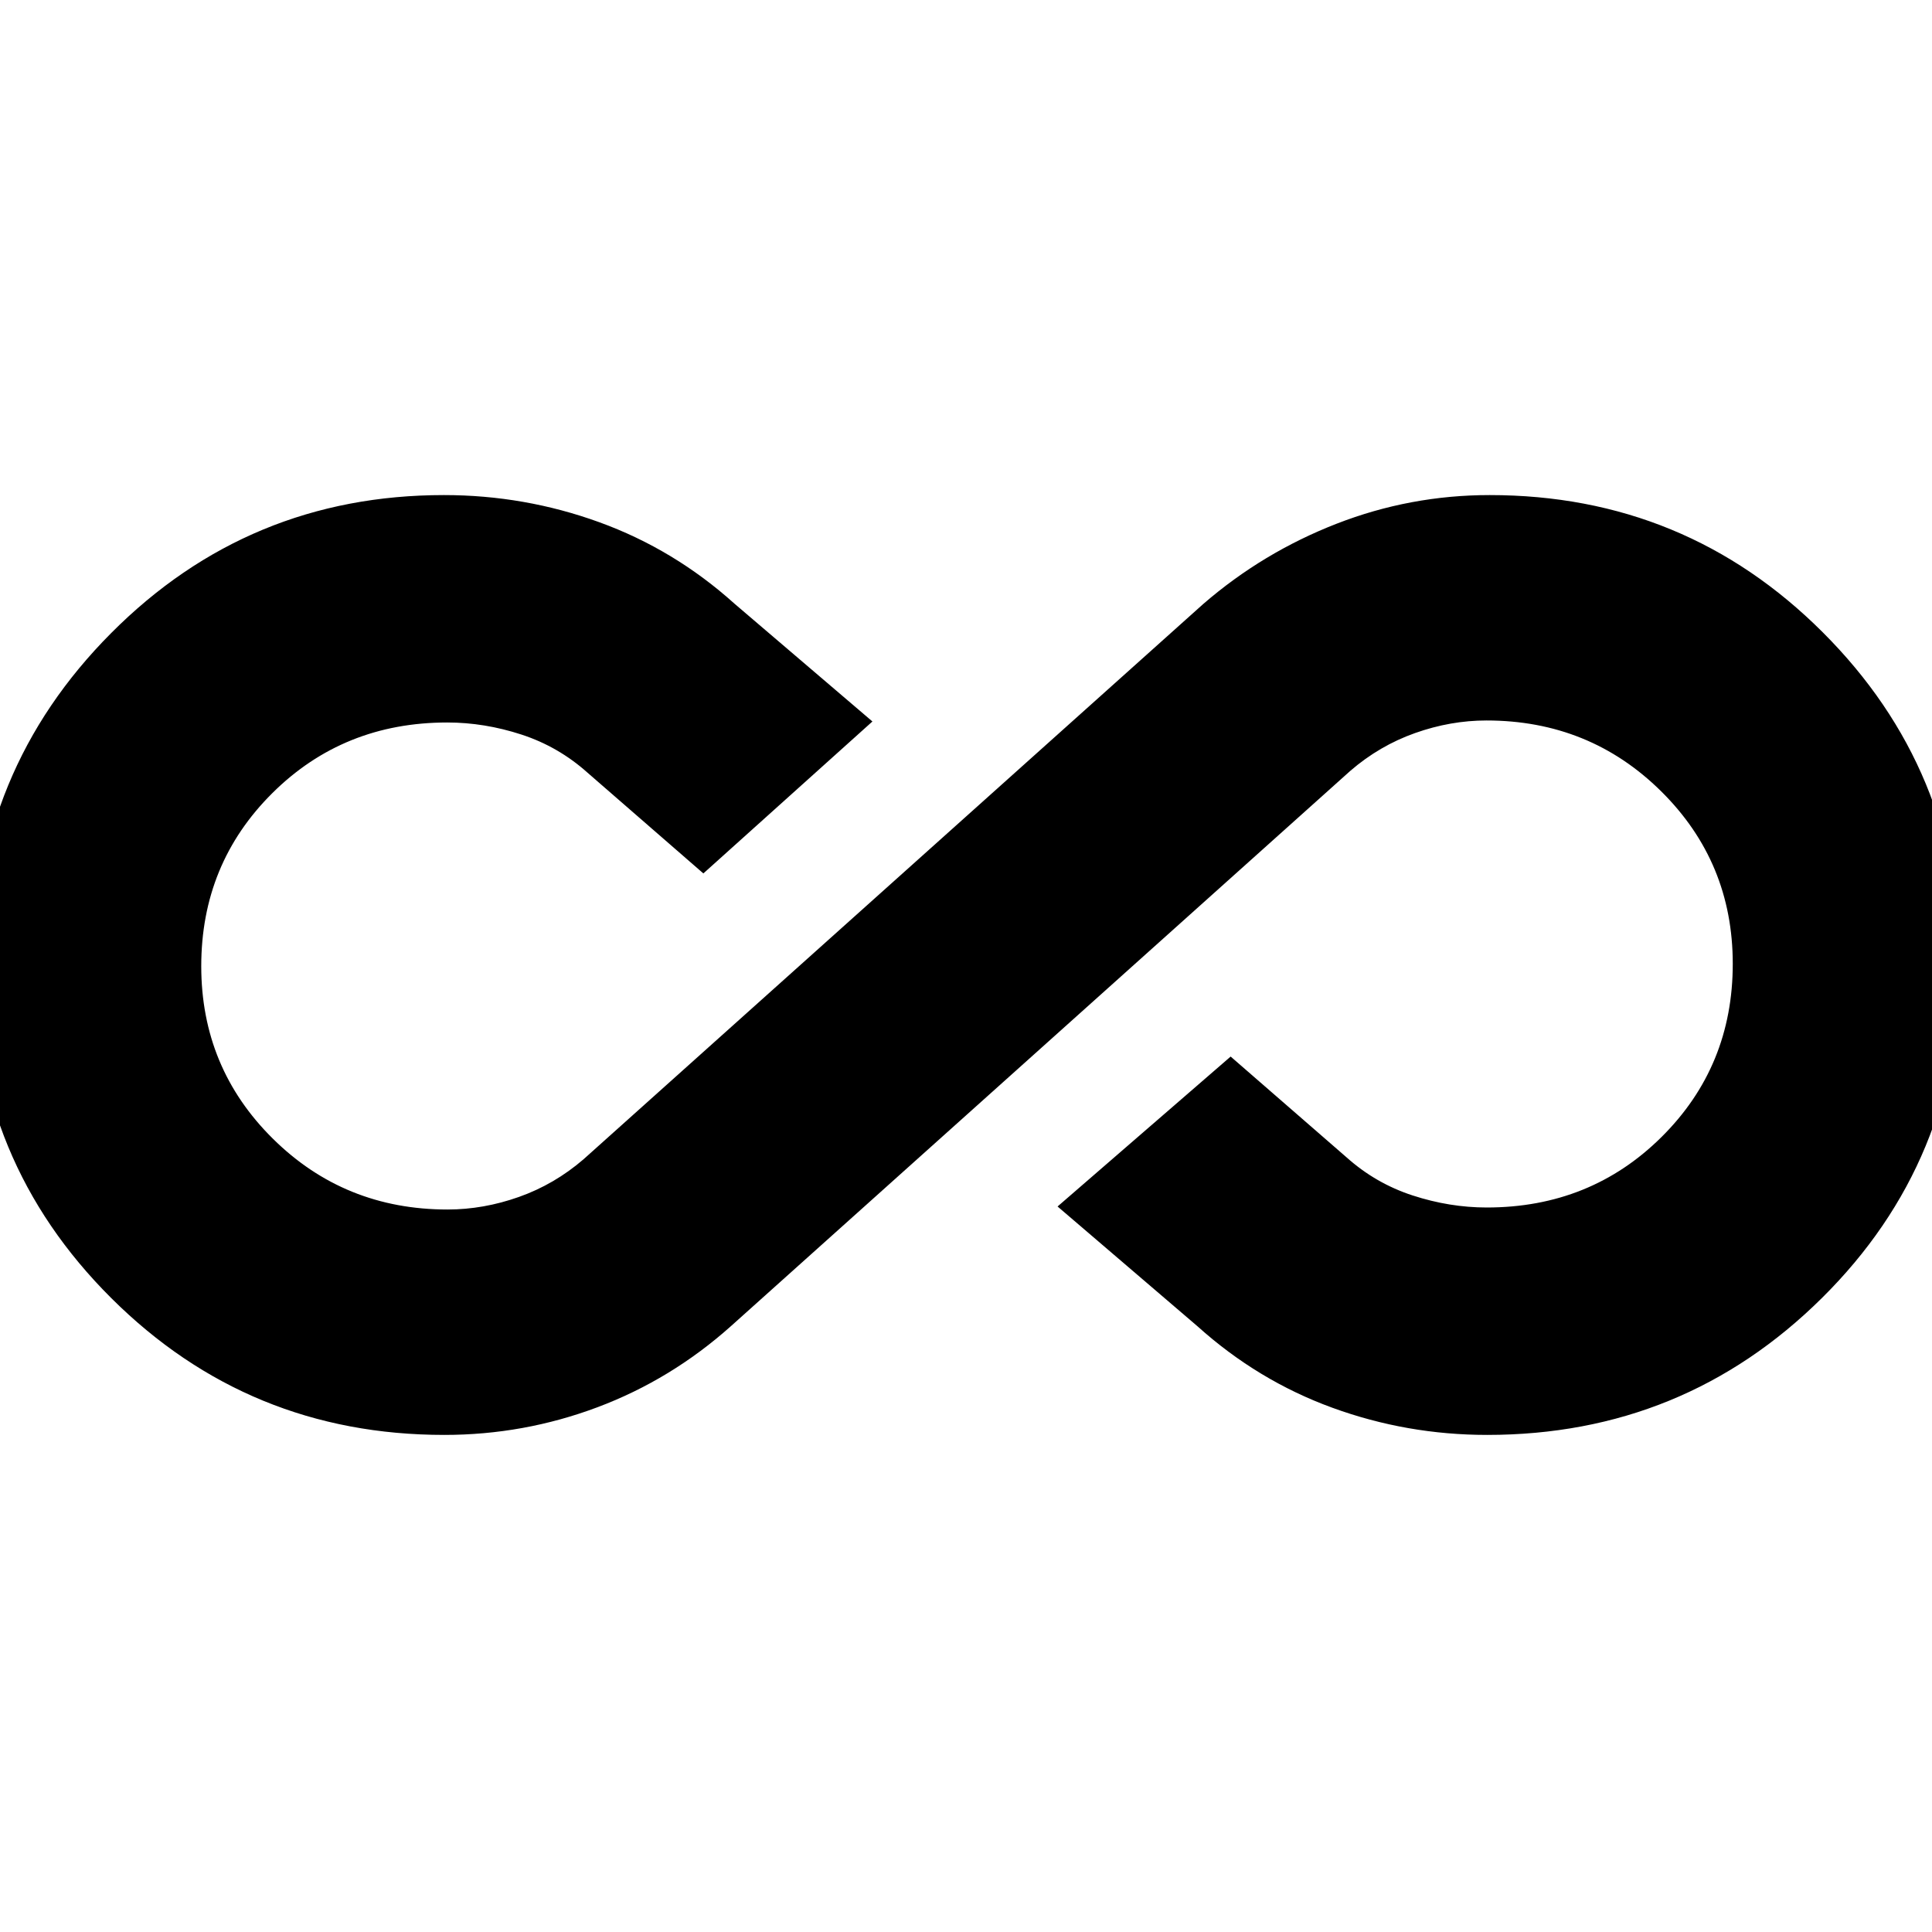 <svg xmlns="http://www.w3.org/2000/svg" height="20" viewBox="0 -960 960 960" width="20"><path d="M220.76-247q-97.26 0-165.51-68.02Q-13-383.05-13-479.77q0-97.14 68.26-165.68Q123.52-714 220.58-714q40.07 0 77.24 13.5Q335-687 365-660l68.5 58.5-84 75.5-57.5-50q-14.5-13-32.89-19t-36.87-6q-51.59 0-86.91 35.09-35.33 35.09-35.33 86 0 50.5 35.57 85.7Q171.15-359 222.37-359q17.85 0 35.49-6.25T290-384l307.94-275.93q29.56-25.57 66.17-39.82Q700.73-714 740.22-714q97.25 0 165.51 68.2Q974-577.59 974-481q0 97.91-68.67 165.95Q836.65-247 739-247q-39.94 0-76.97-13.5T595-301l-69.5-59.5 86-74.5 57.5 50q14.5 13 32.89 19t36.87 6q51.59 0 86.91-35.09 35.33-35.09 35.33-86 0-50.5-35.57-85.7Q789.85-602 738.63-602q-17.85 0-35.49 6.25T671-577L363.3-301.14q-29.8 26.64-66.42 40.39Q260.26-247 220.76-247Z"/></svg>